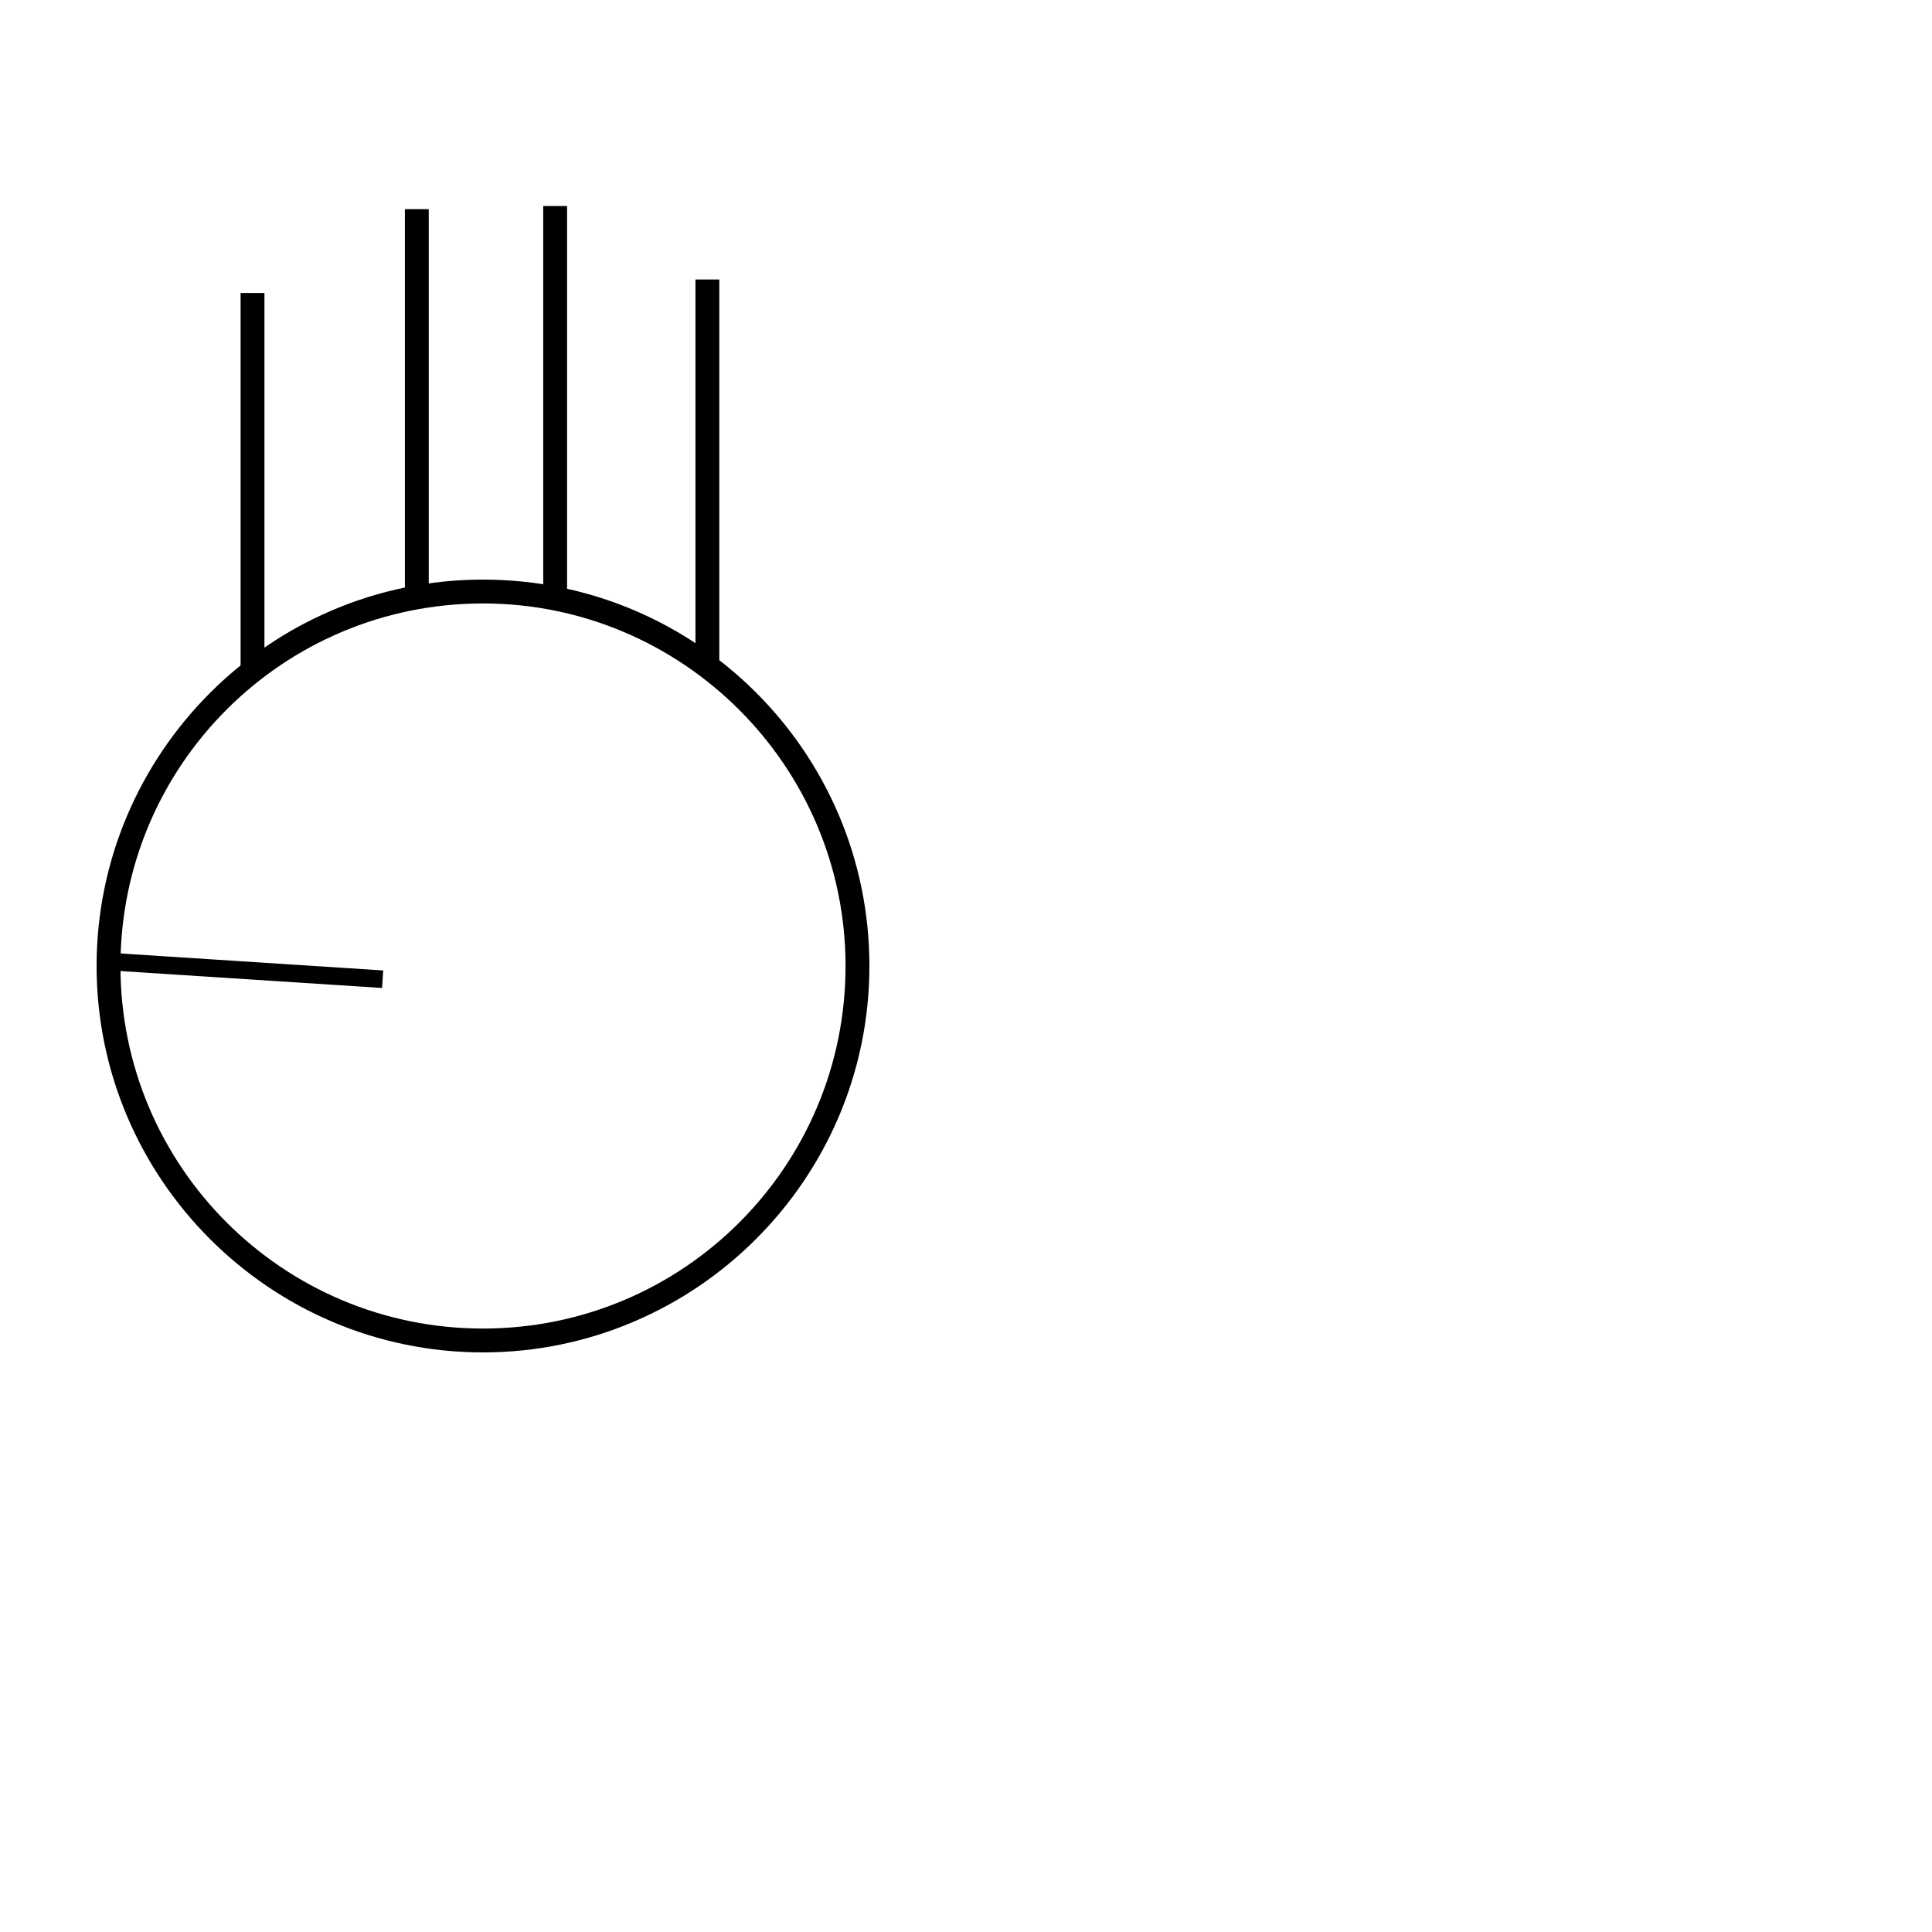 <?xml version="1.0" encoding="UTF-8" standalone="no"?>
<!-- Created with Inkscape (http://www.inkscape.org/) -->

<svg
   width="1000"
   height="1000"
   viewBox="0 0 264.583 264.583"
   version="1.1"
   id="svg20980"
   inkscape:version="1.2.2 (732a01da63, 2022-12-09)"
   sodipodi:docname="SmallB.svg"
   xmlns:inkscape="http://www.inkscape.org/namespaces/inkscape"
   xmlns:sodipodi="http://sodipodi.sourceforge.net/DTD/sodipodi-0.dtd"
   xmlns="http://www.w3.org/2000/svg"
   xmlns:svg="http://www.w3.org/2000/svg">
  <sodipodi:namedview
     id="namedview20982"
     pagecolor="#ffffff"
     bordercolor="#000000"
     borderopacity="0.25"
     inkscape:showpageshadow="2"
     inkscape:pageopacity="0.0"
     inkscape:pagecheckerboard="0"
     inkscape:deskcolor="#d1d1d1"
     inkscape:document-units="px"
     showgrid="false"
     inkscape:zoom="0.52724989"
     inkscape:cx="-248.45904"
     inkscape:cy="275.01191"
     inkscape:window-width="1920"
     inkscape:window-height="1017"
     inkscape:window-x="-8"
     inkscape:window-y="-8"
     inkscape:window-maximized="1"
     inkscape:current-layer="layer1"
     showguides="true">
    <sodipodi:guide
       position="0,52.917"
       orientation="0,1"
       id="guide437"
       inkscape:locked="false"
       inkscape:label=""
       inkscape:color="rgb(0,134,229)" />
    <sodipodi:guide
       position="0,79.375"
       orientation="0,1"
       id="guide3355"
       inkscape:locked="false"
       inkscape:label=""
       inkscape:color="rgb(0,134,229)" />
    <sodipodi:guide
       position="13.229,111.648"
       orientation="-1,0"
       id="guide3636"
       inkscape:locked="false"
       inkscape:label=""
       inkscape:color="rgb(0,134,229)" />
    <sodipodi:guide
       position="119.062,132.292"
       orientation="-1,0"
       id="guide3638"
       inkscape:label=""
       inkscape:locked="false"
       inkscape:color="rgb(0,134,229)" />
    <sodipodi:guide
       position="132.292,132.292"
       orientation="-1,0"
       id="guide428"
       inkscape:label=""
       inkscape:locked="false"
       inkscape:color="rgb(0,134,229)" />
  </sodipodi:namedview>
  <defs
     id="defs20977" />
  <g
     inkscape:label="Layer 1"
     inkscape:groupmode="layer"
     id="layer1"
     transform="translate(-35.783,-100.218)">
    <path
       d="m 101.929,285.426 c -29.235,0 -52.917,-23.845 -52.917,-52.917 0,-29.072 23.682,-52.917 52.917,-52.917 29.235,0 52.917,23.682 52.917,52.917 0,29.235 -23.845,52.917 -52.917,52.917 z m 0,-102.567 c -27.438,0 -49.65,22.212 -49.65,49.65 0,27.438 22.212,49.65 49.65,49.65 27.438,0 49.65,-22.212 49.65,-49.65 -4e-5,-27.438 -22.375,-49.65 -49.65,-49.65 z"
       style="display:inline;fill:#000000;fill-opacity:1;fill-rule:nonzero;stroke:none;stroke-width:1.633"
       id="path802" />
    <rect
       style="fill:#000000;stroke-width:3.16"
       id="rect7138"
       width="3.266"
       height="51.606"
       x="68.732"
       y="140.342" />
    <rect
       style="fill:#000000;stroke-width:3.201"
       id="rect7140"
       width="3.266"
       height="52.961"
       x="91.233"
       y="128.861" />
    <rect
       style="fill:#000000;stroke-width:3.21"
       id="rect7142"
       width="3.266"
       height="53.237"
       x="110.177"
       y="128.433" />
    <rect
       style="fill:#000000;stroke-width:3.203"
       id="rect7144"
       width="3.266"
       height="53.024"
       x="131.023"
       y="138.495" />
    <rect
       style="fill:#000000;stroke-width:3.16"
       id="rect7146"
       width="2.405"
       height="38.008"
       x="-229.343"
       y="65.113"
       transform="rotate(-86.3)" />
  </g>
</svg>
